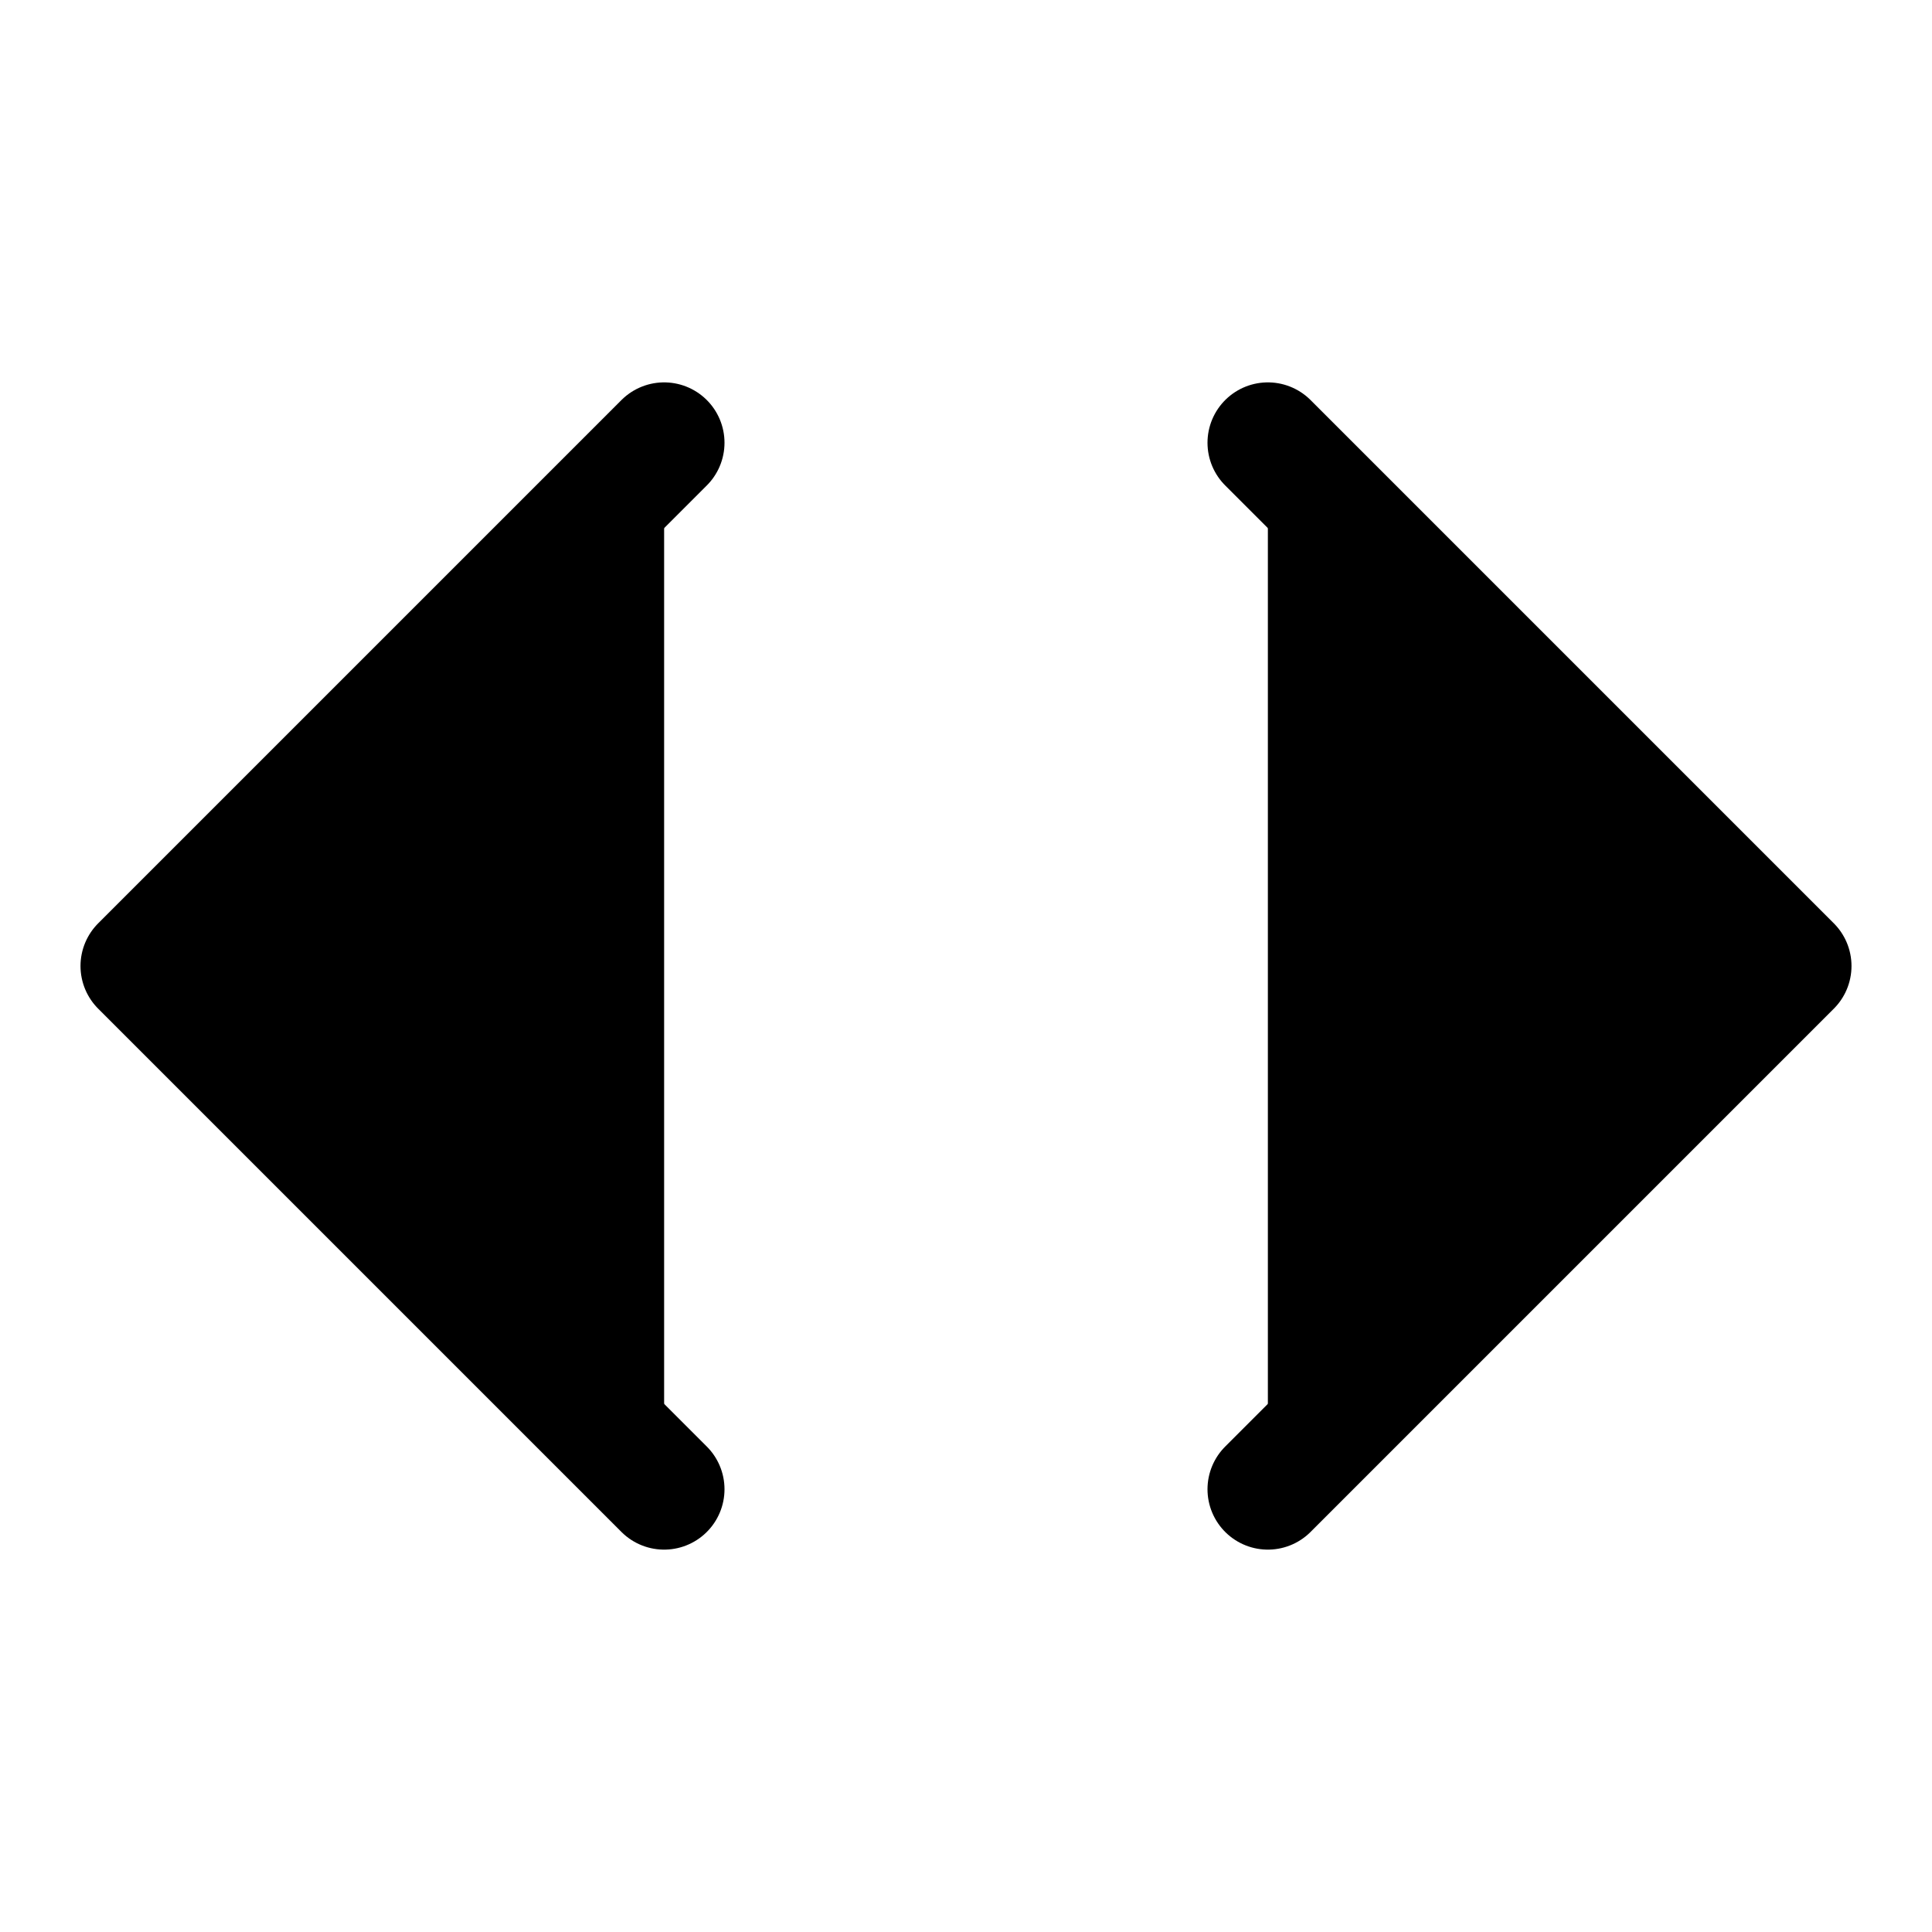 <svg width="24" height="24" viewBox="0 0 24 24" xmlns="http://www.w3.org/2000/svg">
  <path d="M8.25 5.5L1.75 12L8.25 18.5" stroke="#000" stroke-width="1.5" stroke-linecap="round" stroke-linejoin="round"/>
  <path d="M15.75 5.5L22.25 12L15.75 18.5" stroke="#000" stroke-width="1.5" stroke-linecap="round" stroke-linejoin="round"/>
</svg>
